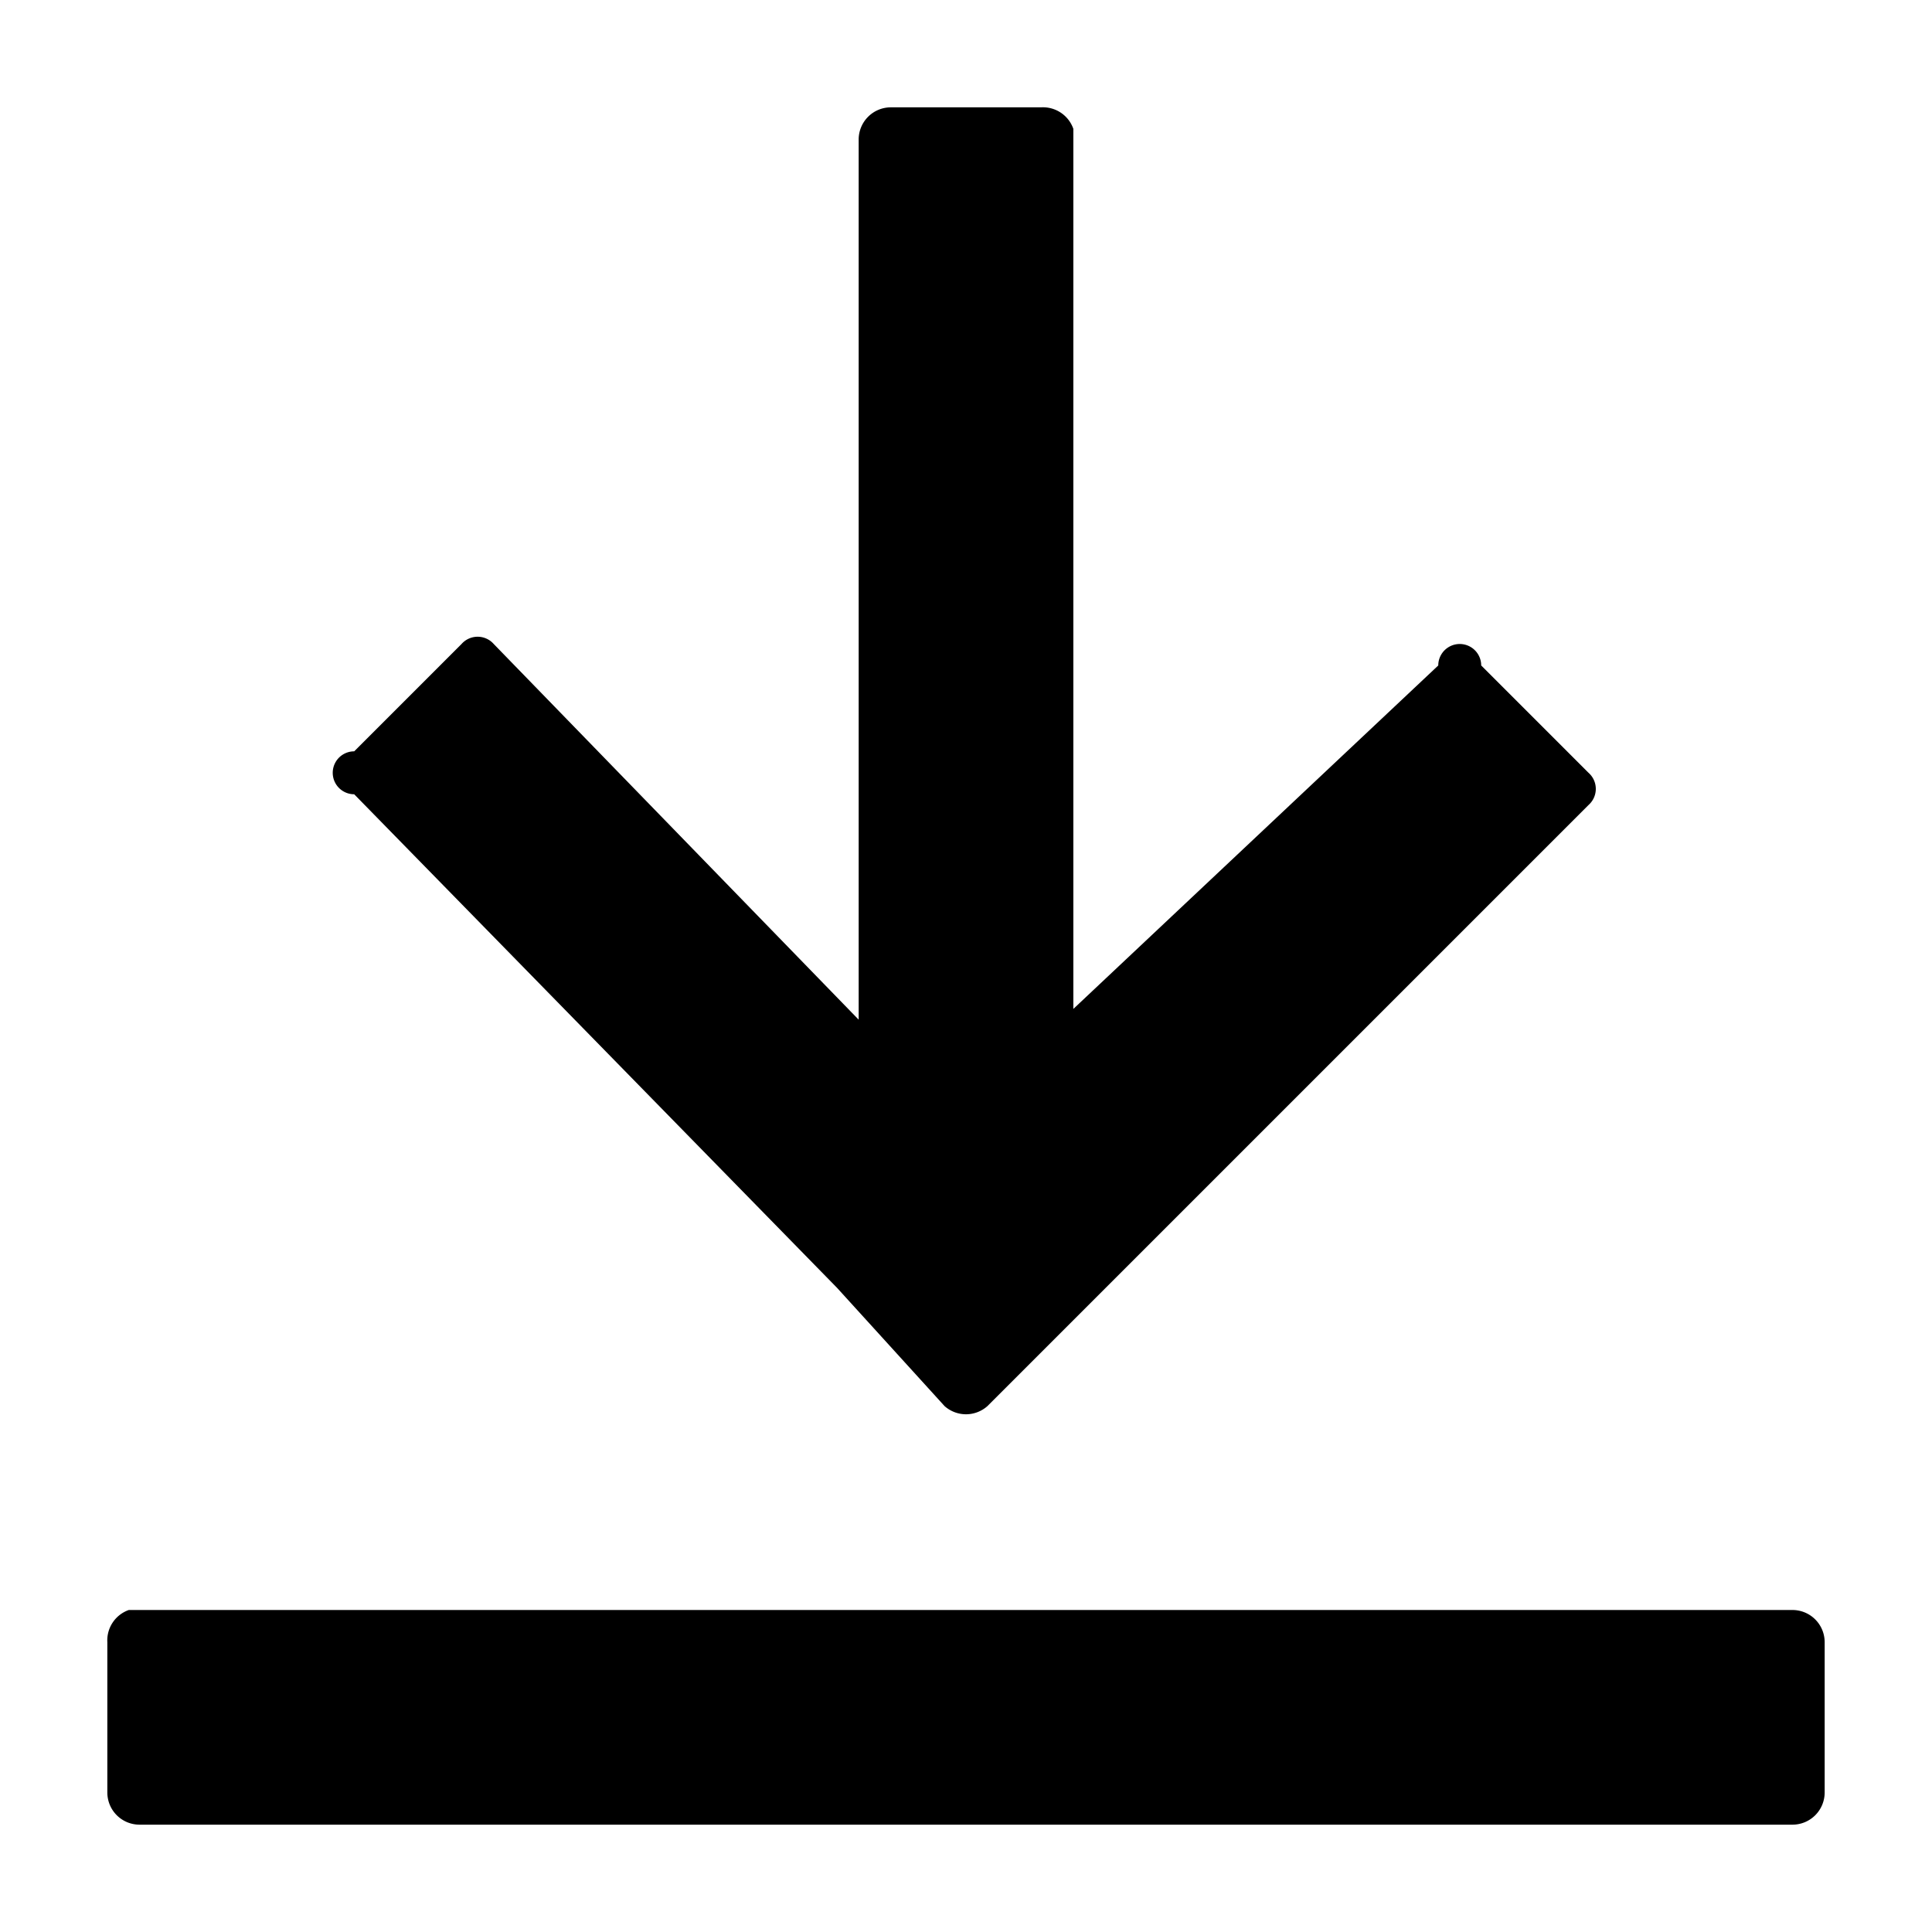 <svg xmlns="http://www.w3.org/2000/svg" viewBox="0 0 18 18">
  <path d="m7.8 12 1 1.1a.3.3 0 0 0 .4 0l1-1 4.6-4.6a.2.2 0 0 0 0-.3l-1-1a.2.2 0 0 0-.4 0L10 9.4V1.2a.3.3 0 0 0-.3-.2H8.3a.3.3 0 0 0-.3.3v8.2L4.6 6a.2.2 0 0 0-.3 0l-1 1a.2.2 0 0 0 0 .4Zm9 3H1.2a.3.3 0 0 0-.2.3v1.4a.3.3 0 0 0 .3.3h15.4a.3.3 0 0 0 .3-.3v-1.4a.3.3 0 0 0-.3-.3Z" data-name="download"/>
</svg>
